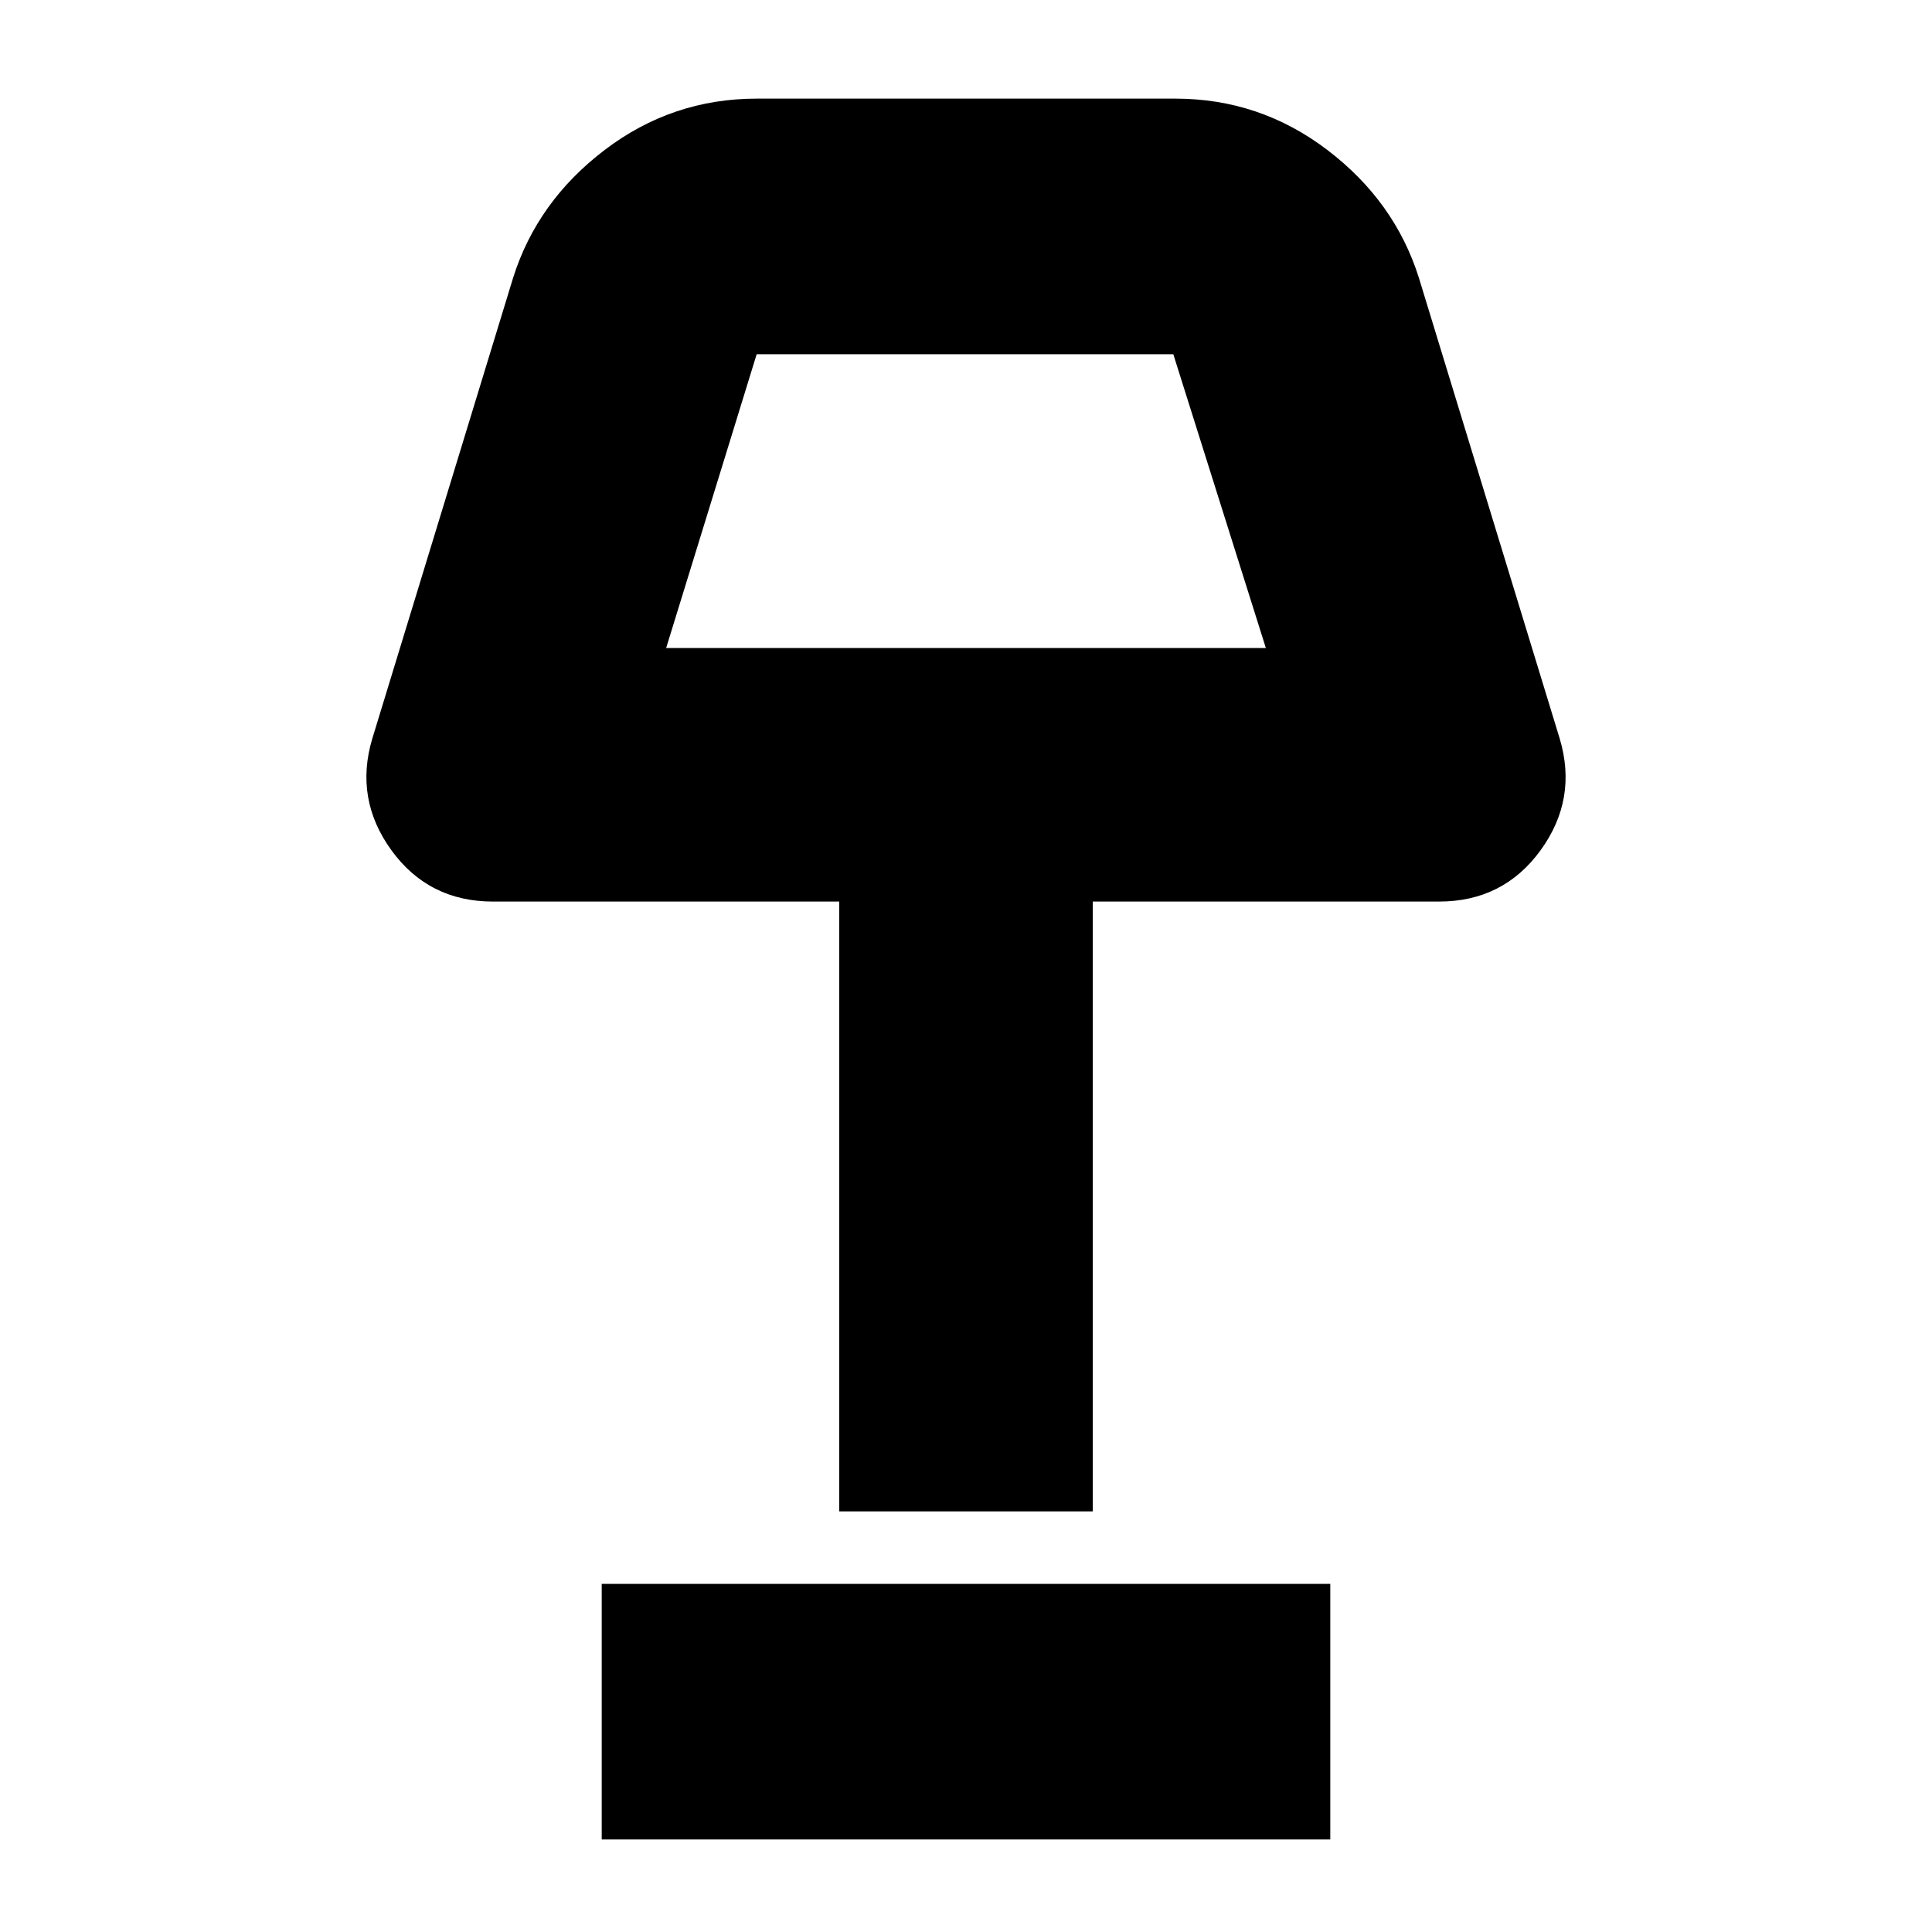<svg xmlns="http://www.w3.org/2000/svg" height="20" width="20"><path d="M8.688 15.646V9.333H5.104q-.666 0-1.052-.531-.385-.531-.198-1.156l1.458-4.771q.25-.792.948-1.323.698-.531 1.573-.531h4.334q.875 0 1.573.531t.948 1.323l1.458 4.771q.187.625-.198 1.156-.386.531-1.052.531h-3.584v6.313ZM6.896 6.708h6.208l-.958-3.041H7.833Zm-.667 12.334v-2.646h7.542v2.646ZM10 5.188Z"/></svg>
